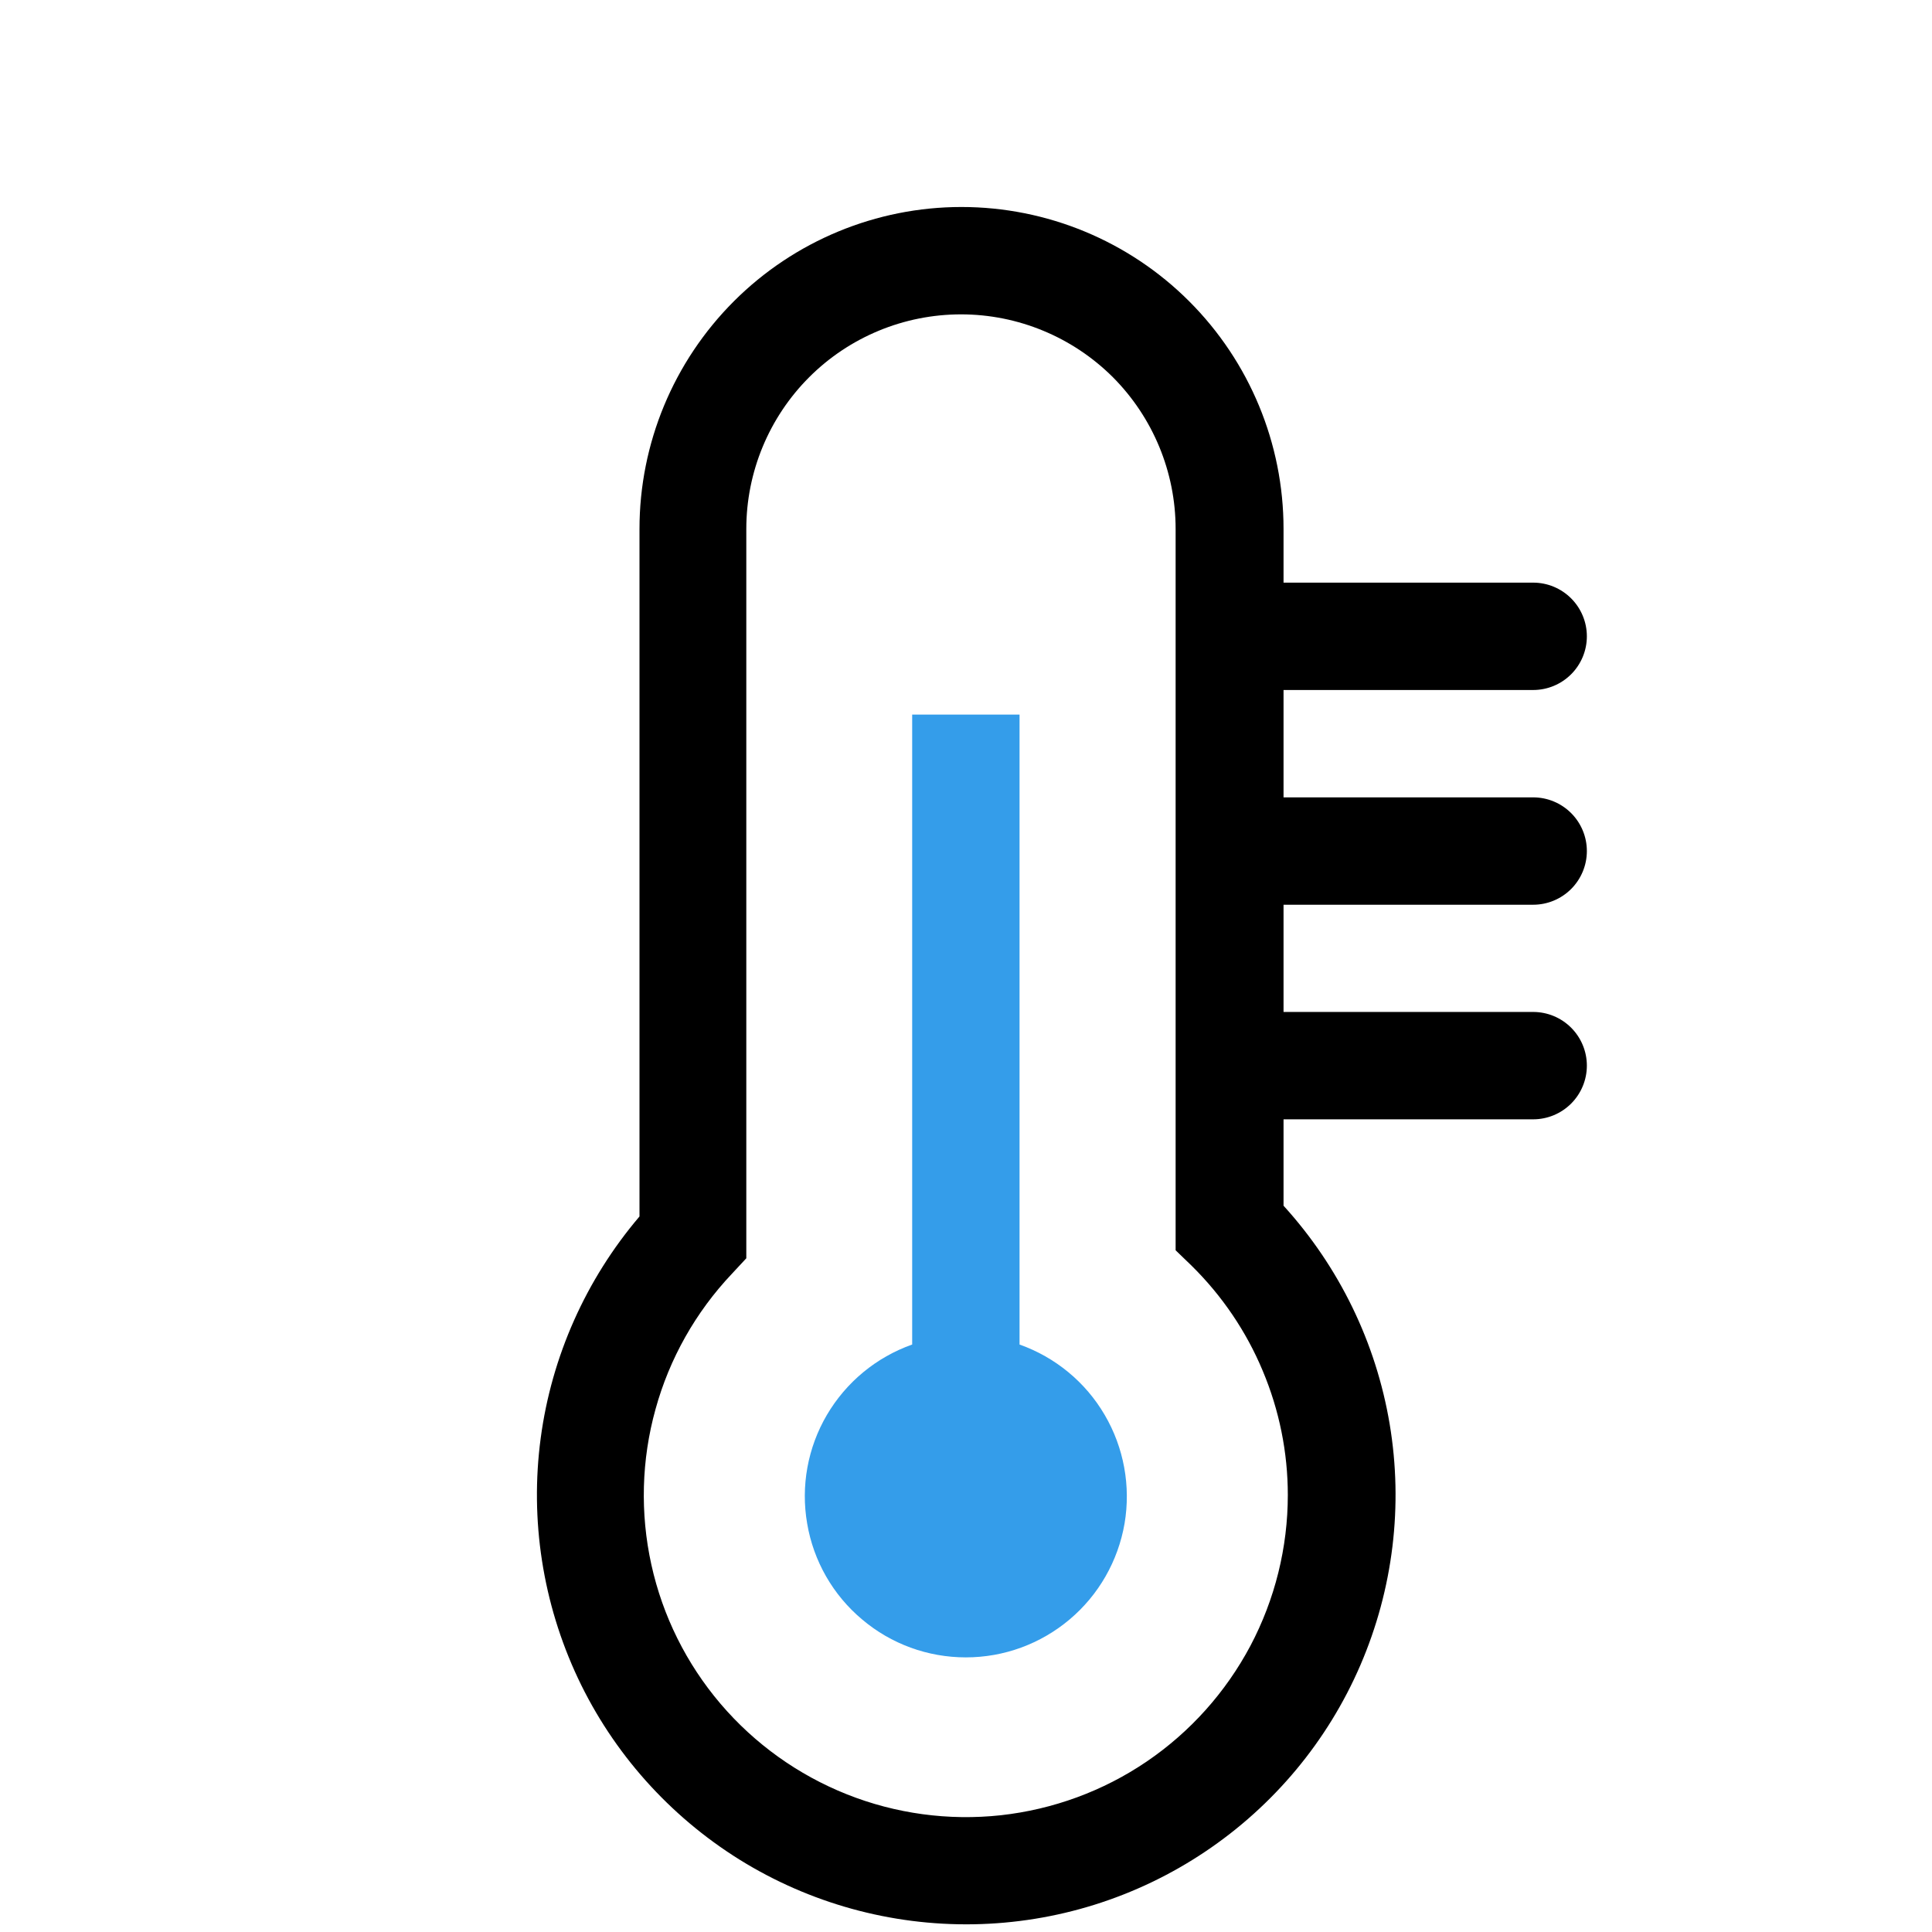 <svg viewBox="0 0 14 14" xmlns="http://www.w3.org/2000/svg">
<g>
<path d="M7.388 9.732V5.178H6.61V9.743C6.35 9.835 6.132 10.015 5.992 10.253C5.853 10.49 5.802 10.769 5.849 11.04C5.895 11.312 6.036 11.558 6.247 11.735C6.457 11.913 6.723 12.01 6.999 12.01C7.274 12.01 7.54 11.913 7.751 11.735C7.961 11.558 8.102 11.312 8.149 11.04C8.195 10.769 8.144 10.49 8.005 10.253C7.866 10.015 7.647 9.835 7.388 9.743V9.732Z" fill="#349DEA"/>
<path d="M11.11 6.556C11.213 6.556 11.312 6.515 11.385 6.442C11.458 6.369 11.499 6.27 11.499 6.167C11.499 6.064 11.458 5.965 11.385 5.892C11.312 5.819 11.213 5.778 11.11 5.778H9.301V5H11.11C11.213 5 11.312 4.959 11.385 4.886C11.458 4.813 11.499 4.714 11.499 4.611C11.499 4.508 11.458 4.409 11.385 4.336C11.312 4.263 11.213 4.222 11.11 4.222H9.301V3.833C9.301 3.214 9.055 2.621 8.617 2.183C8.18 1.746 7.586 1.5 6.967 1.5C6.349 1.5 5.755 1.746 5.318 2.183C4.88 2.621 4.634 3.214 4.634 3.833V8.815C4.246 9.271 3.997 9.829 3.918 10.422C3.839 11.015 3.933 11.619 4.188 12.161C4.443 12.702 4.85 13.158 5.358 13.475C5.866 13.791 6.455 13.954 7.054 13.944C7.652 13.934 8.235 13.752 8.733 13.418C9.23 13.085 9.621 12.616 9.858 12.066C10.095 11.516 10.169 10.91 10.07 10.319C9.971 9.729 9.704 9.18 9.301 8.737V8.111H11.11C11.213 8.111 11.312 8.07 11.385 7.997C11.458 7.924 11.499 7.825 11.499 7.722C11.499 7.619 11.458 7.52 11.385 7.447C11.312 7.374 11.213 7.333 11.11 7.333H9.301V6.556H11.11ZM9.332 10.833C9.332 11.214 9.239 11.589 9.061 11.926C8.882 12.263 8.624 12.551 8.309 12.765C7.994 12.979 7.631 13.112 7.252 13.154C6.873 13.195 6.49 13.143 6.136 13.002C5.782 12.861 5.468 12.636 5.221 12.346C4.974 12.056 4.802 11.71 4.72 11.338C4.638 10.966 4.648 10.579 4.75 10.212C4.851 9.845 5.041 9.508 5.303 9.231L5.408 9.118V3.833C5.408 3.421 5.572 3.025 5.864 2.733C6.155 2.442 6.551 2.278 6.964 2.278C7.376 2.278 7.772 2.442 8.064 2.733C8.355 3.025 8.519 3.421 8.519 3.833V9.06L8.636 9.173C8.856 9.39 9.031 9.648 9.15 9.933C9.27 10.218 9.332 10.524 9.332 10.833Z" fill="currentColor"/>
</g>
</svg>
